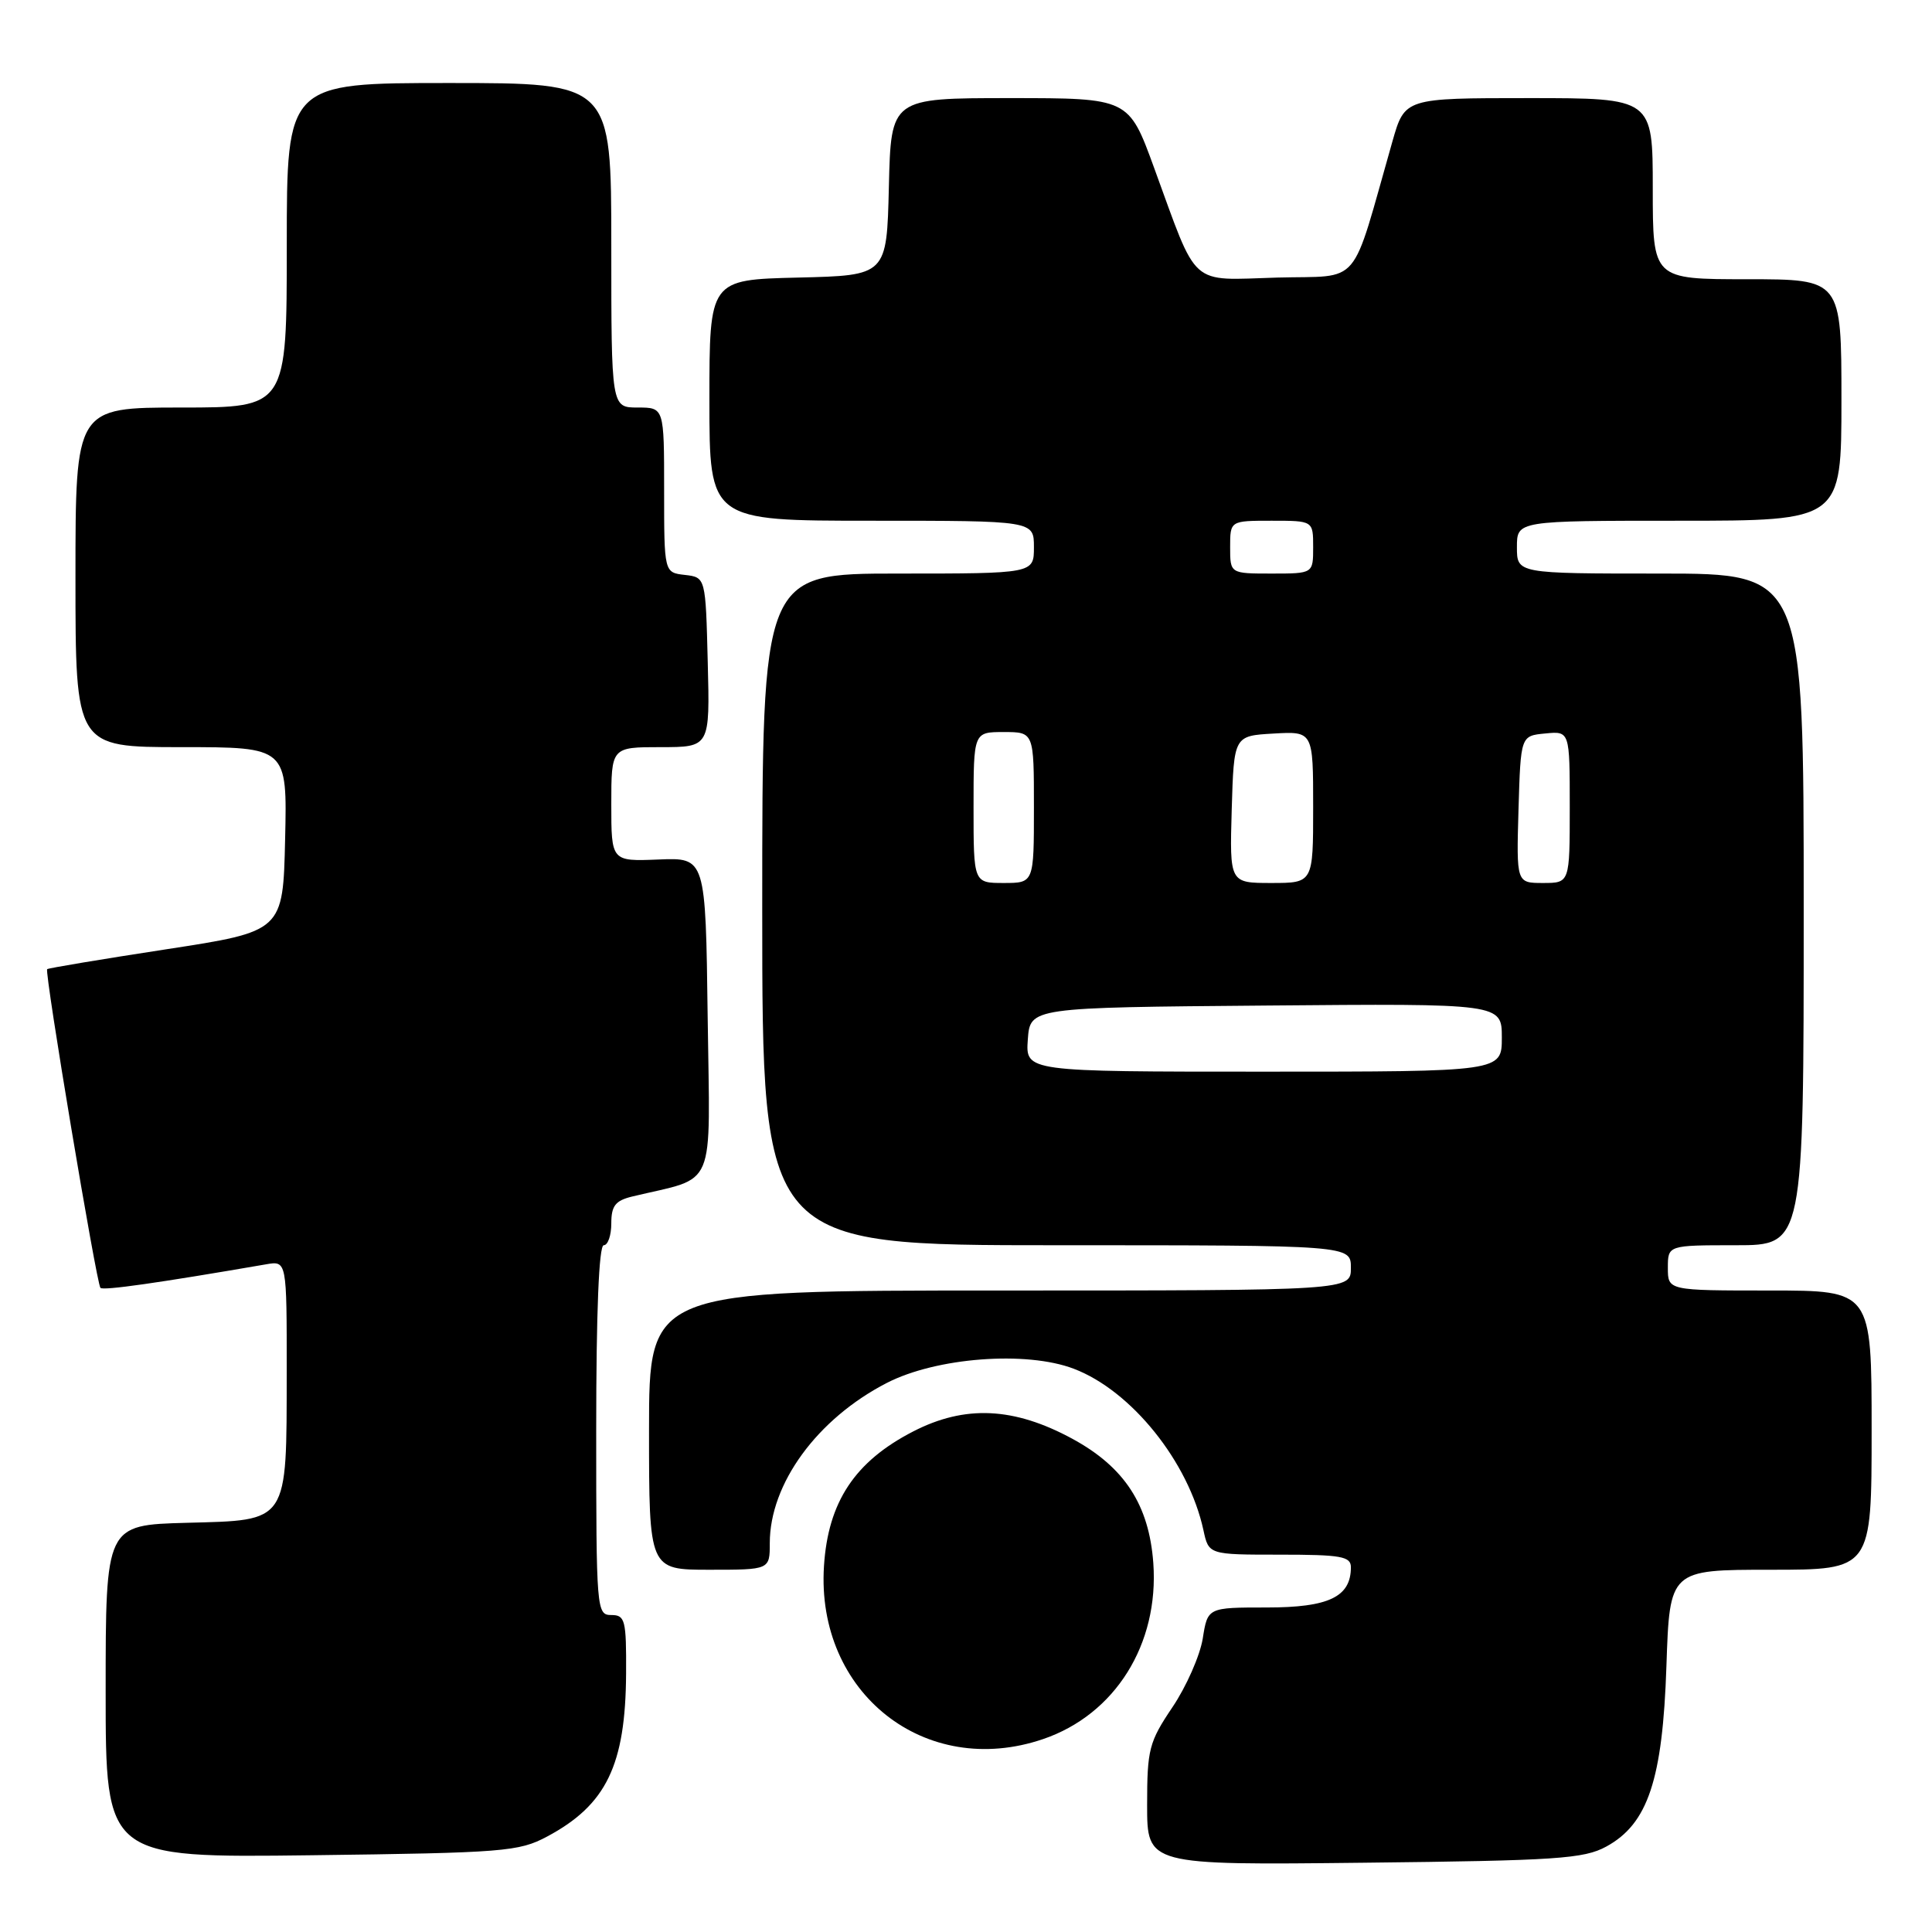 <?xml version="1.0" encoding="UTF-8" standalone="no"?>
<!DOCTYPE svg PUBLIC "-//W3C//DTD SVG 1.1//EN" "http://www.w3.org/Graphics/SVG/1.1/DTD/svg11.dtd" >
<svg xmlns="http://www.w3.org/2000/svg" xmlns:xlink="http://www.w3.org/1999/xlink" version="1.1" viewBox="0 0 256 256">
 <g >
 <path fill="currentColor"
d=" M 212.84 244.68 C 218.36 241.67 220.31 235.82 220.81 220.75 C 221.24 208.00 221.24 208.00 234.62 208.00 C 248.00 208.00 248.00 208.00 248.00 189.50 C 248.00 171.00 248.00 171.00 234.50 171.00 C 221.00 171.00 221.00 171.00 221.00 168.00 C 221.00 165.00 221.00 165.00 230.00 165.00 C 239.00 165.00 239.00 165.00 239.00 120.50 C 239.00 76.00 239.00 76.00 220.00 76.00 C 201.00 76.00 201.00 76.00 201.00 72.50 C 201.00 69.00 201.00 69.00 222.50 69.00 C 244.00 69.00 244.00 69.00 244.00 53.00 C 244.00 37.00 244.00 37.00 231.50 37.00 C 219.00 37.00 219.00 37.00 219.00 25.00 C 219.00 13.00 219.00 13.00 202.57 13.00 C 186.14 13.00 186.14 13.00 184.50 18.75 C 178.87 38.48 180.57 36.47 169.24 36.78 C 157.45 37.12 158.81 38.33 152.93 22.25 C 149.56 13.00 149.56 13.00 133.81 13.00 C 118.06 13.00 118.06 13.00 117.78 24.75 C 117.50 36.50 117.50 36.50 105.75 36.78 C 94.00 37.06 94.00 37.06 94.00 53.03 C 94.00 69.00 94.00 69.00 115.50 69.00 C 137.00 69.00 137.00 69.00 137.00 72.50 C 137.00 76.00 137.00 76.00 119.00 76.00 C 101.00 76.00 101.00 76.00 101.00 120.50 C 101.00 165.00 101.00 165.00 140.00 165.00 C 179.00 165.00 179.00 165.00 179.00 168.00 C 179.00 171.00 179.00 171.00 132.50 171.00 C 86.00 171.00 86.00 171.00 86.00 189.50 C 86.00 208.00 86.00 208.00 94.00 208.00 C 102.00 208.00 102.00 208.00 102.00 204.47 C 102.00 196.60 108.28 188.00 117.50 183.25 C 124.06 179.87 135.99 178.96 142.29 181.37 C 149.93 184.28 157.50 193.72 159.46 202.75 C 160.16 206.00 160.16 206.00 169.58 206.00 C 177.72 206.00 179.00 206.23 179.00 207.67 C 179.00 211.60 176.07 213.00 167.86 213.00 C 160.02 213.00 160.02 213.00 159.37 217.12 C 159.00 219.38 157.20 223.48 155.35 226.22 C 152.25 230.83 152.00 231.79 152.00 239.17 C 152.00 247.14 152.00 247.14 180.75 246.82 C 206.29 246.54 209.87 246.30 212.84 244.68 Z  M 72.50 243.35 C 80.34 239.16 82.89 233.90 82.96 221.75 C 83.00 214.65 82.83 214.00 81.00 214.00 C 79.05 214.00 79.00 213.33 79.00 189.50 C 79.00 173.83 79.36 165.00 80.00 165.00 C 80.55 165.00 81.00 163.70 81.00 162.11 C 81.00 159.78 81.54 159.09 83.75 158.55 C 95.09 155.82 94.07 158.23 93.77 134.77 C 93.50 113.63 93.50 113.63 87.25 113.89 C 81.00 114.14 81.00 114.14 81.00 106.57 C 81.00 99.00 81.00 99.00 87.53 99.00 C 94.07 99.00 94.07 99.00 93.78 87.75 C 93.50 76.50 93.50 76.50 90.75 76.18 C 88.00 75.87 88.00 75.87 88.00 64.93 C 88.00 54.00 88.00 54.00 84.50 54.00 C 81.00 54.00 81.00 54.00 81.00 32.50 C 81.00 11.00 81.00 11.00 59.50 11.00 C 38.00 11.00 38.00 11.00 38.00 32.50 C 38.00 54.00 38.00 54.00 24.00 54.00 C 10.00 54.00 10.00 54.00 10.00 76.50 C 10.00 99.00 10.00 99.00 24.03 99.00 C 38.06 99.00 38.06 99.00 37.78 111.20 C 37.50 123.41 37.50 123.41 22.00 125.79 C 13.47 127.10 6.39 128.28 6.25 128.42 C 5.87 128.79 12.79 170.12 13.31 170.65 C 13.69 171.03 20.94 170.00 35.25 167.53 C 38.00 167.05 38.00 167.05 37.99 181.78 C 37.97 201.97 38.32 201.42 24.72 201.78 C 14.00 202.07 14.00 202.07 14.00 224.12 C 14.00 246.17 14.00 246.17 41.25 245.83 C 66.80 245.51 68.75 245.35 72.50 243.35 Z  M 138.21 230.44 C 147.76 227.19 153.59 217.87 152.82 207.12 C 152.26 199.41 149.01 194.41 142.12 190.66 C 134.36 186.44 127.87 186.14 121.01 189.67 C 113.27 193.65 109.72 199.01 109.18 207.52 C 108.11 224.32 122.60 235.76 138.21 230.44 Z  M 136.19 137.75 C 136.50 133.50 136.50 133.50 167.75 133.24 C 199.00 132.97 199.00 132.97 199.00 137.49 C 199.00 142.00 199.00 142.00 167.44 142.00 C 135.89 142.00 135.89 142.00 136.19 137.75 Z  M 129.00 107.00 C 129.00 97.00 129.00 97.00 133.00 97.00 C 137.00 97.00 137.00 97.00 137.00 107.00 C 137.00 117.00 137.00 117.00 133.00 117.00 C 129.00 117.00 129.00 117.00 129.00 107.00 Z  M 163.21 107.25 C 163.50 97.50 163.50 97.50 168.75 97.20 C 174.00 96.90 174.00 96.90 174.00 106.95 C 174.00 117.00 174.00 117.00 168.46 117.00 C 162.93 117.00 162.93 117.00 163.21 107.25 Z  M 201.21 107.25 C 201.50 97.50 201.50 97.50 204.75 97.19 C 208.00 96.87 208.00 96.87 208.00 106.94 C 208.00 117.00 208.00 117.00 204.46 117.00 C 200.93 117.00 200.93 117.00 201.21 107.25 Z  M 163.00 72.50 C 163.00 69.00 163.00 69.00 168.50 69.00 C 174.00 69.00 174.00 69.00 174.00 72.50 C 174.00 76.00 174.00 76.00 168.50 76.00 C 163.00 76.00 163.00 76.00 163.00 72.50 Z "/>
</g>
</svg>